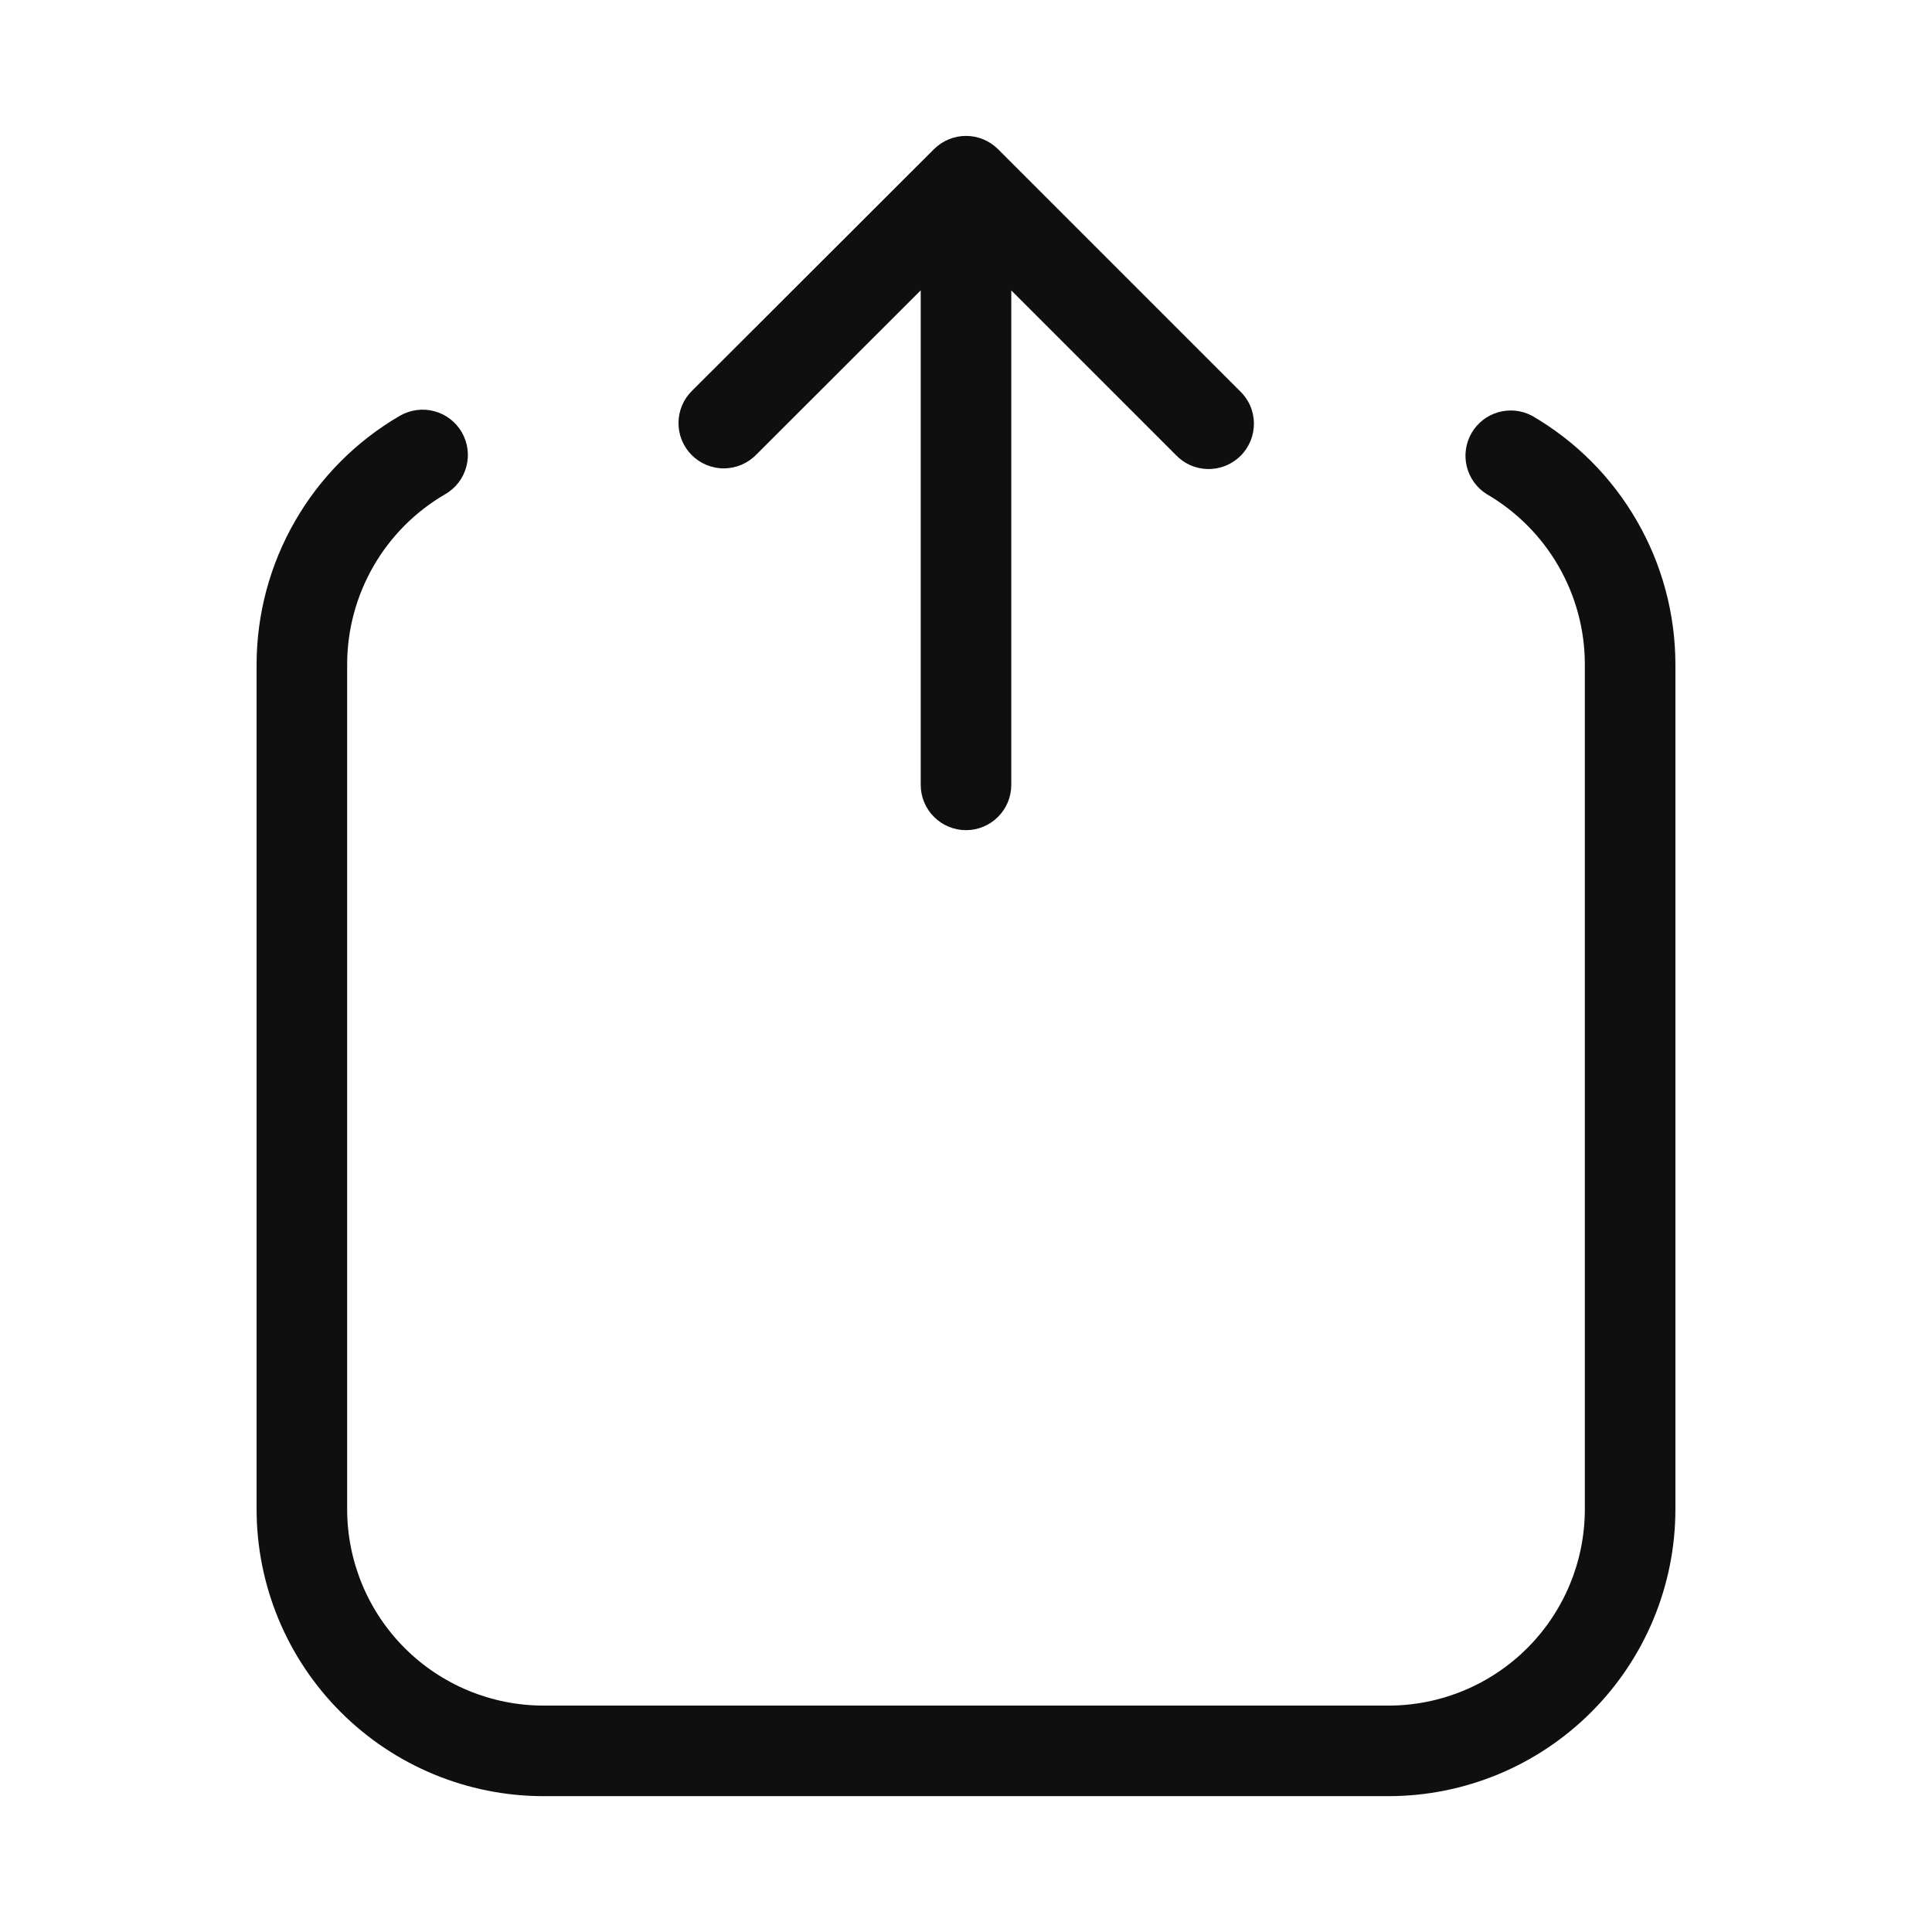 <svg width="32" height="32" viewBox="0 0 32 32" fill="none" xmlns="http://www.w3.org/2000/svg">
<path d="M12.528 7.529L15.25 4.809V13C15.25 13.199 15.329 13.39 15.47 13.53C15.61 13.671 15.801 13.75 16 13.75C16.199 13.75 16.39 13.671 16.53 13.53C16.671 13.39 16.75 13.199 16.75 13V4.81L19.47 7.53C19.539 7.604 19.622 7.663 19.713 7.704C19.805 7.745 19.905 7.767 20.006 7.769C20.106 7.77 20.206 7.752 20.3 7.714C20.393 7.676 20.478 7.62 20.549 7.549C20.62 7.478 20.676 7.393 20.714 7.3C20.752 7.206 20.77 7.106 20.769 7.005C20.767 6.905 20.745 6.805 20.704 6.713C20.663 6.621 20.604 6.539 20.53 6.47L16.53 2.47C16.389 2.33 16.199 2.251 16 2.251C15.801 2.251 15.611 2.33 15.47 2.47L11.467 6.468C11.395 6.537 11.338 6.62 11.299 6.711C11.259 6.803 11.239 6.901 11.238 7.001C11.237 7.1 11.256 7.199 11.293 7.291C11.331 7.384 11.387 7.467 11.457 7.538C11.528 7.608 11.611 7.664 11.704 7.702C11.796 7.739 11.894 7.759 11.994 7.758C12.094 7.757 12.192 7.736 12.284 7.697C12.375 7.658 12.458 7.601 12.527 7.529H12.528Z" fill="#0F0F0F"/>
<path d="M25.378 6.888C25.206 6.796 25.006 6.774 24.818 6.827C24.631 6.88 24.472 7.004 24.374 7.172C24.276 7.341 24.248 7.541 24.295 7.73C24.342 7.919 24.461 8.082 24.626 8.185C25.119 8.472 25.528 8.882 25.813 9.376C26.098 9.87 26.249 10.43 26.25 11V25C26.249 25.862 25.906 26.688 25.297 27.297C24.688 27.906 23.862 28.249 23 28.25H9C8.138 28.249 7.312 27.906 6.703 27.297C6.094 26.688 5.751 25.862 5.75 25V11C5.751 10.43 5.902 9.87 6.187 9.376C6.472 8.882 6.882 8.471 7.375 8.185C7.46 8.136 7.535 8.07 7.595 7.992C7.655 7.914 7.699 7.824 7.724 7.729C7.75 7.634 7.756 7.535 7.743 7.437C7.73 7.339 7.698 7.245 7.649 7.16C7.6 7.075 7.534 7 7.456 6.94C7.378 6.88 7.288 6.836 7.193 6.811C7.098 6.785 6.999 6.779 6.901 6.792C6.803 6.805 6.709 6.837 6.624 6.886C5.903 7.305 5.305 7.905 4.889 8.627C4.472 9.348 4.252 10.167 4.25 11V25C4.251 26.259 4.752 27.467 5.643 28.357C6.533 29.248 7.741 29.749 9 29.75H23C24.259 29.749 25.467 29.248 26.357 28.357C27.248 27.467 27.749 26.259 27.75 25V11C27.748 10.167 27.529 9.349 27.112 8.628C26.696 7.906 26.098 7.306 25.378 6.888V6.888Z" fill="#0F0F0F"/>
</svg>
